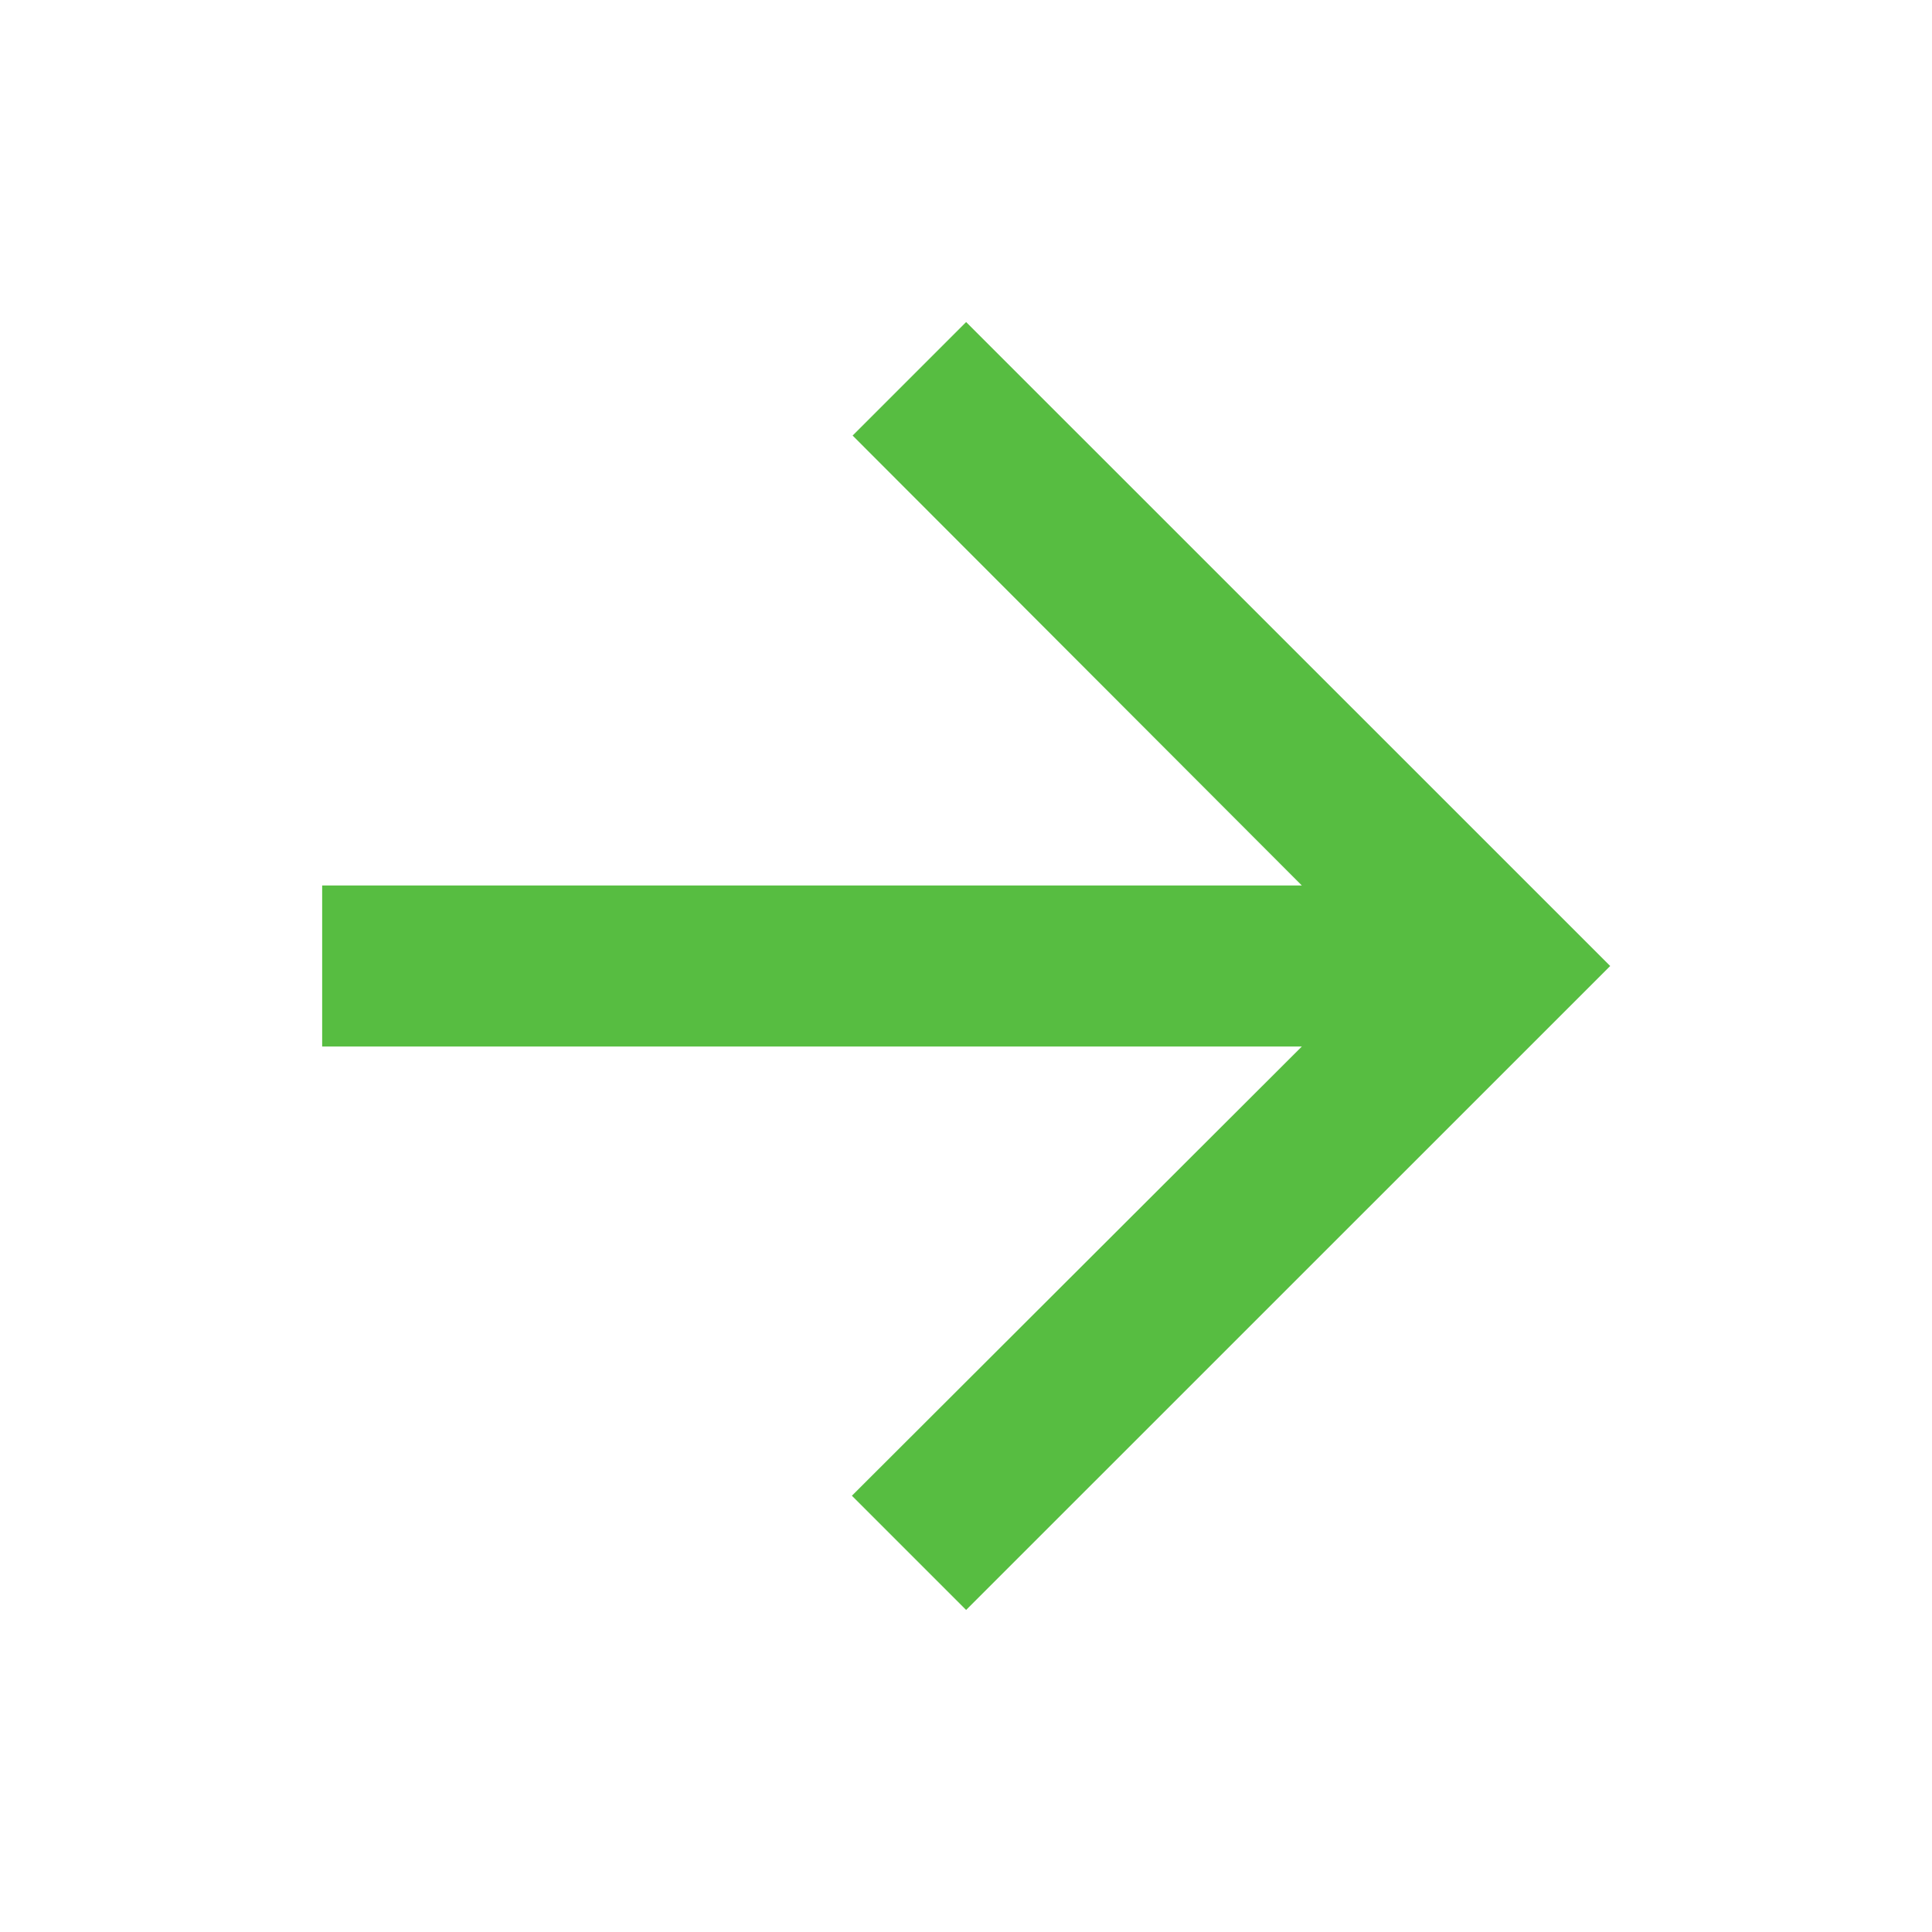 <svg width="16" height="16" viewBox="0 0 16 16" fill="none" xmlns="http://www.w3.org/2000/svg">
<g clip-path="url(#clip0_1218_1958)">
<path d="M8.001 2.667L7.061 3.607L10.781 7.333L2.668 7.333L2.668 8.667L10.781 8.667L7.055 12.387L8.001 13.333L13.335 8L8.001 2.667Z" fill="#57BD41"/>
</g>
<defs>
<clipPath id="clip0_1218_1958">
<rect width="16" height="16" fill="white"/>
</clipPath>
</defs>
</svg>
